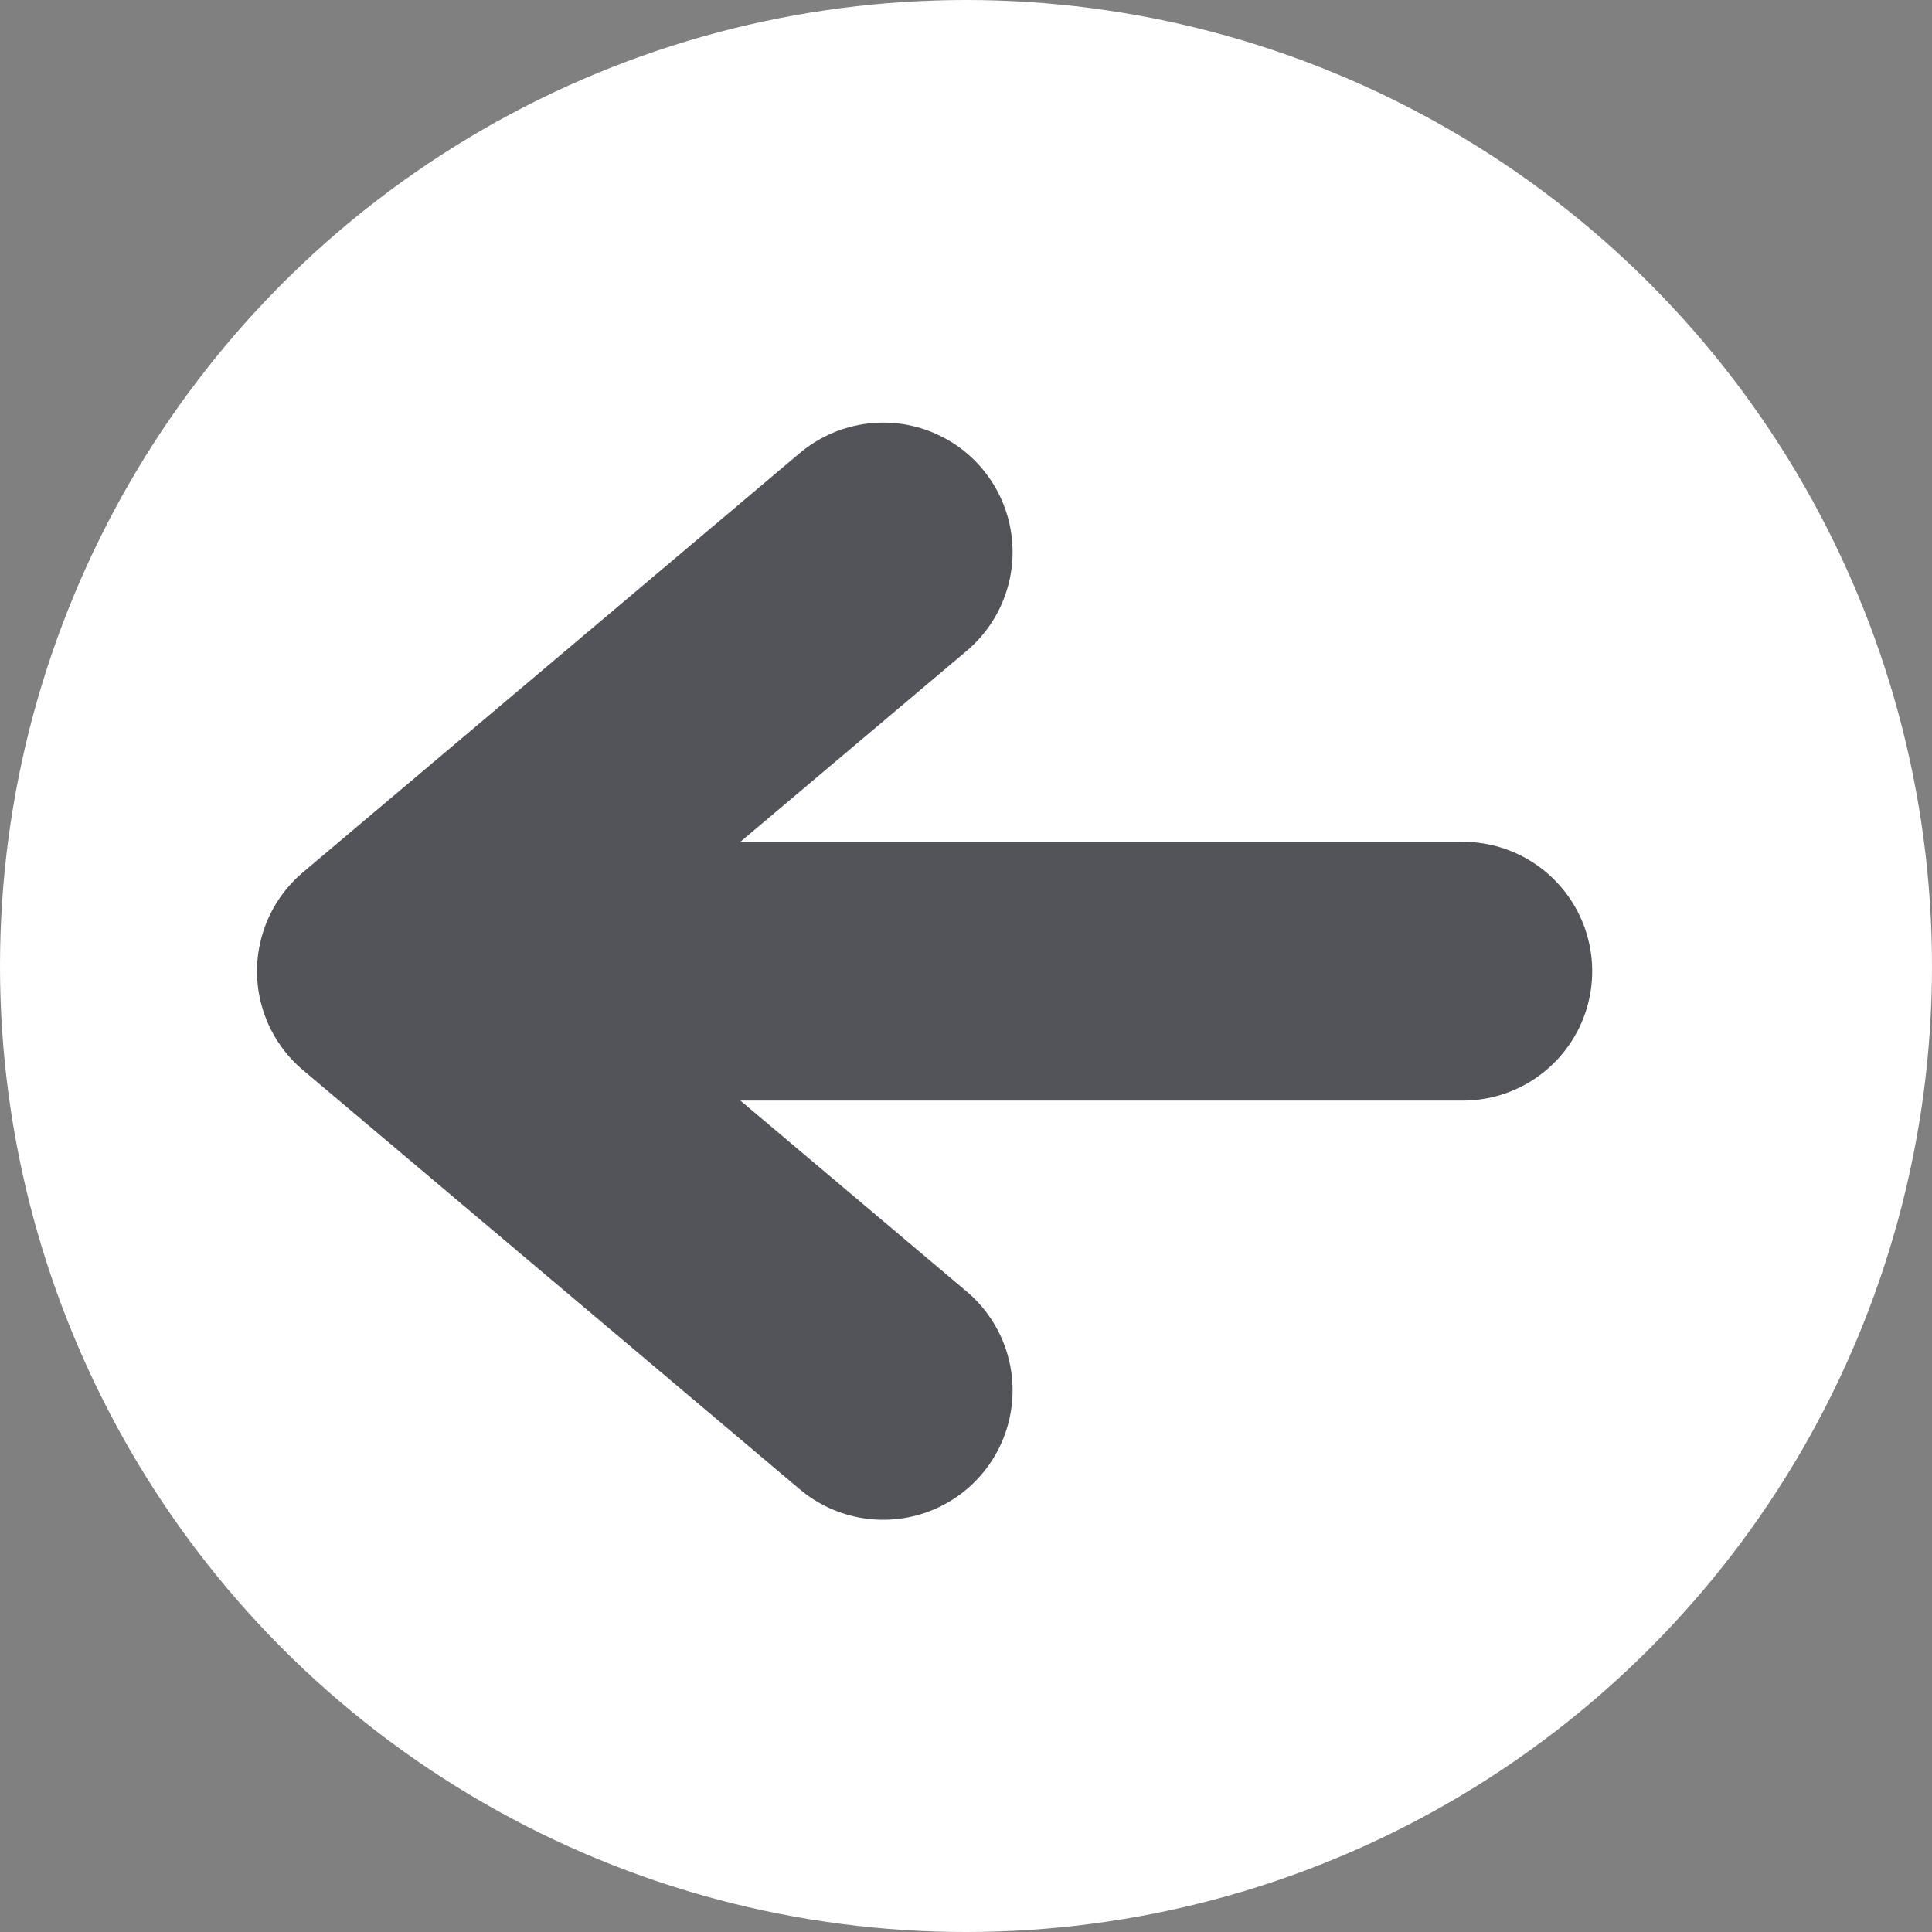 <svg width="35" height="35" viewBox="0 0 35 35" fill="none" xmlns="http://www.w3.org/2000/svg">
<rect x="0" y="0" width="35" height="35" fill="#808080" stroke="none"/>
<circle cx="17.5" cy="17.5" r="17.5" fill="white"/>
<path d="M16 25.188L7 17.594L16 10M8.25 17.594H26.5" stroke="#535459" stroke-width="4.688" stroke-linecap="round" stroke-linejoin="round"/>
</svg>
